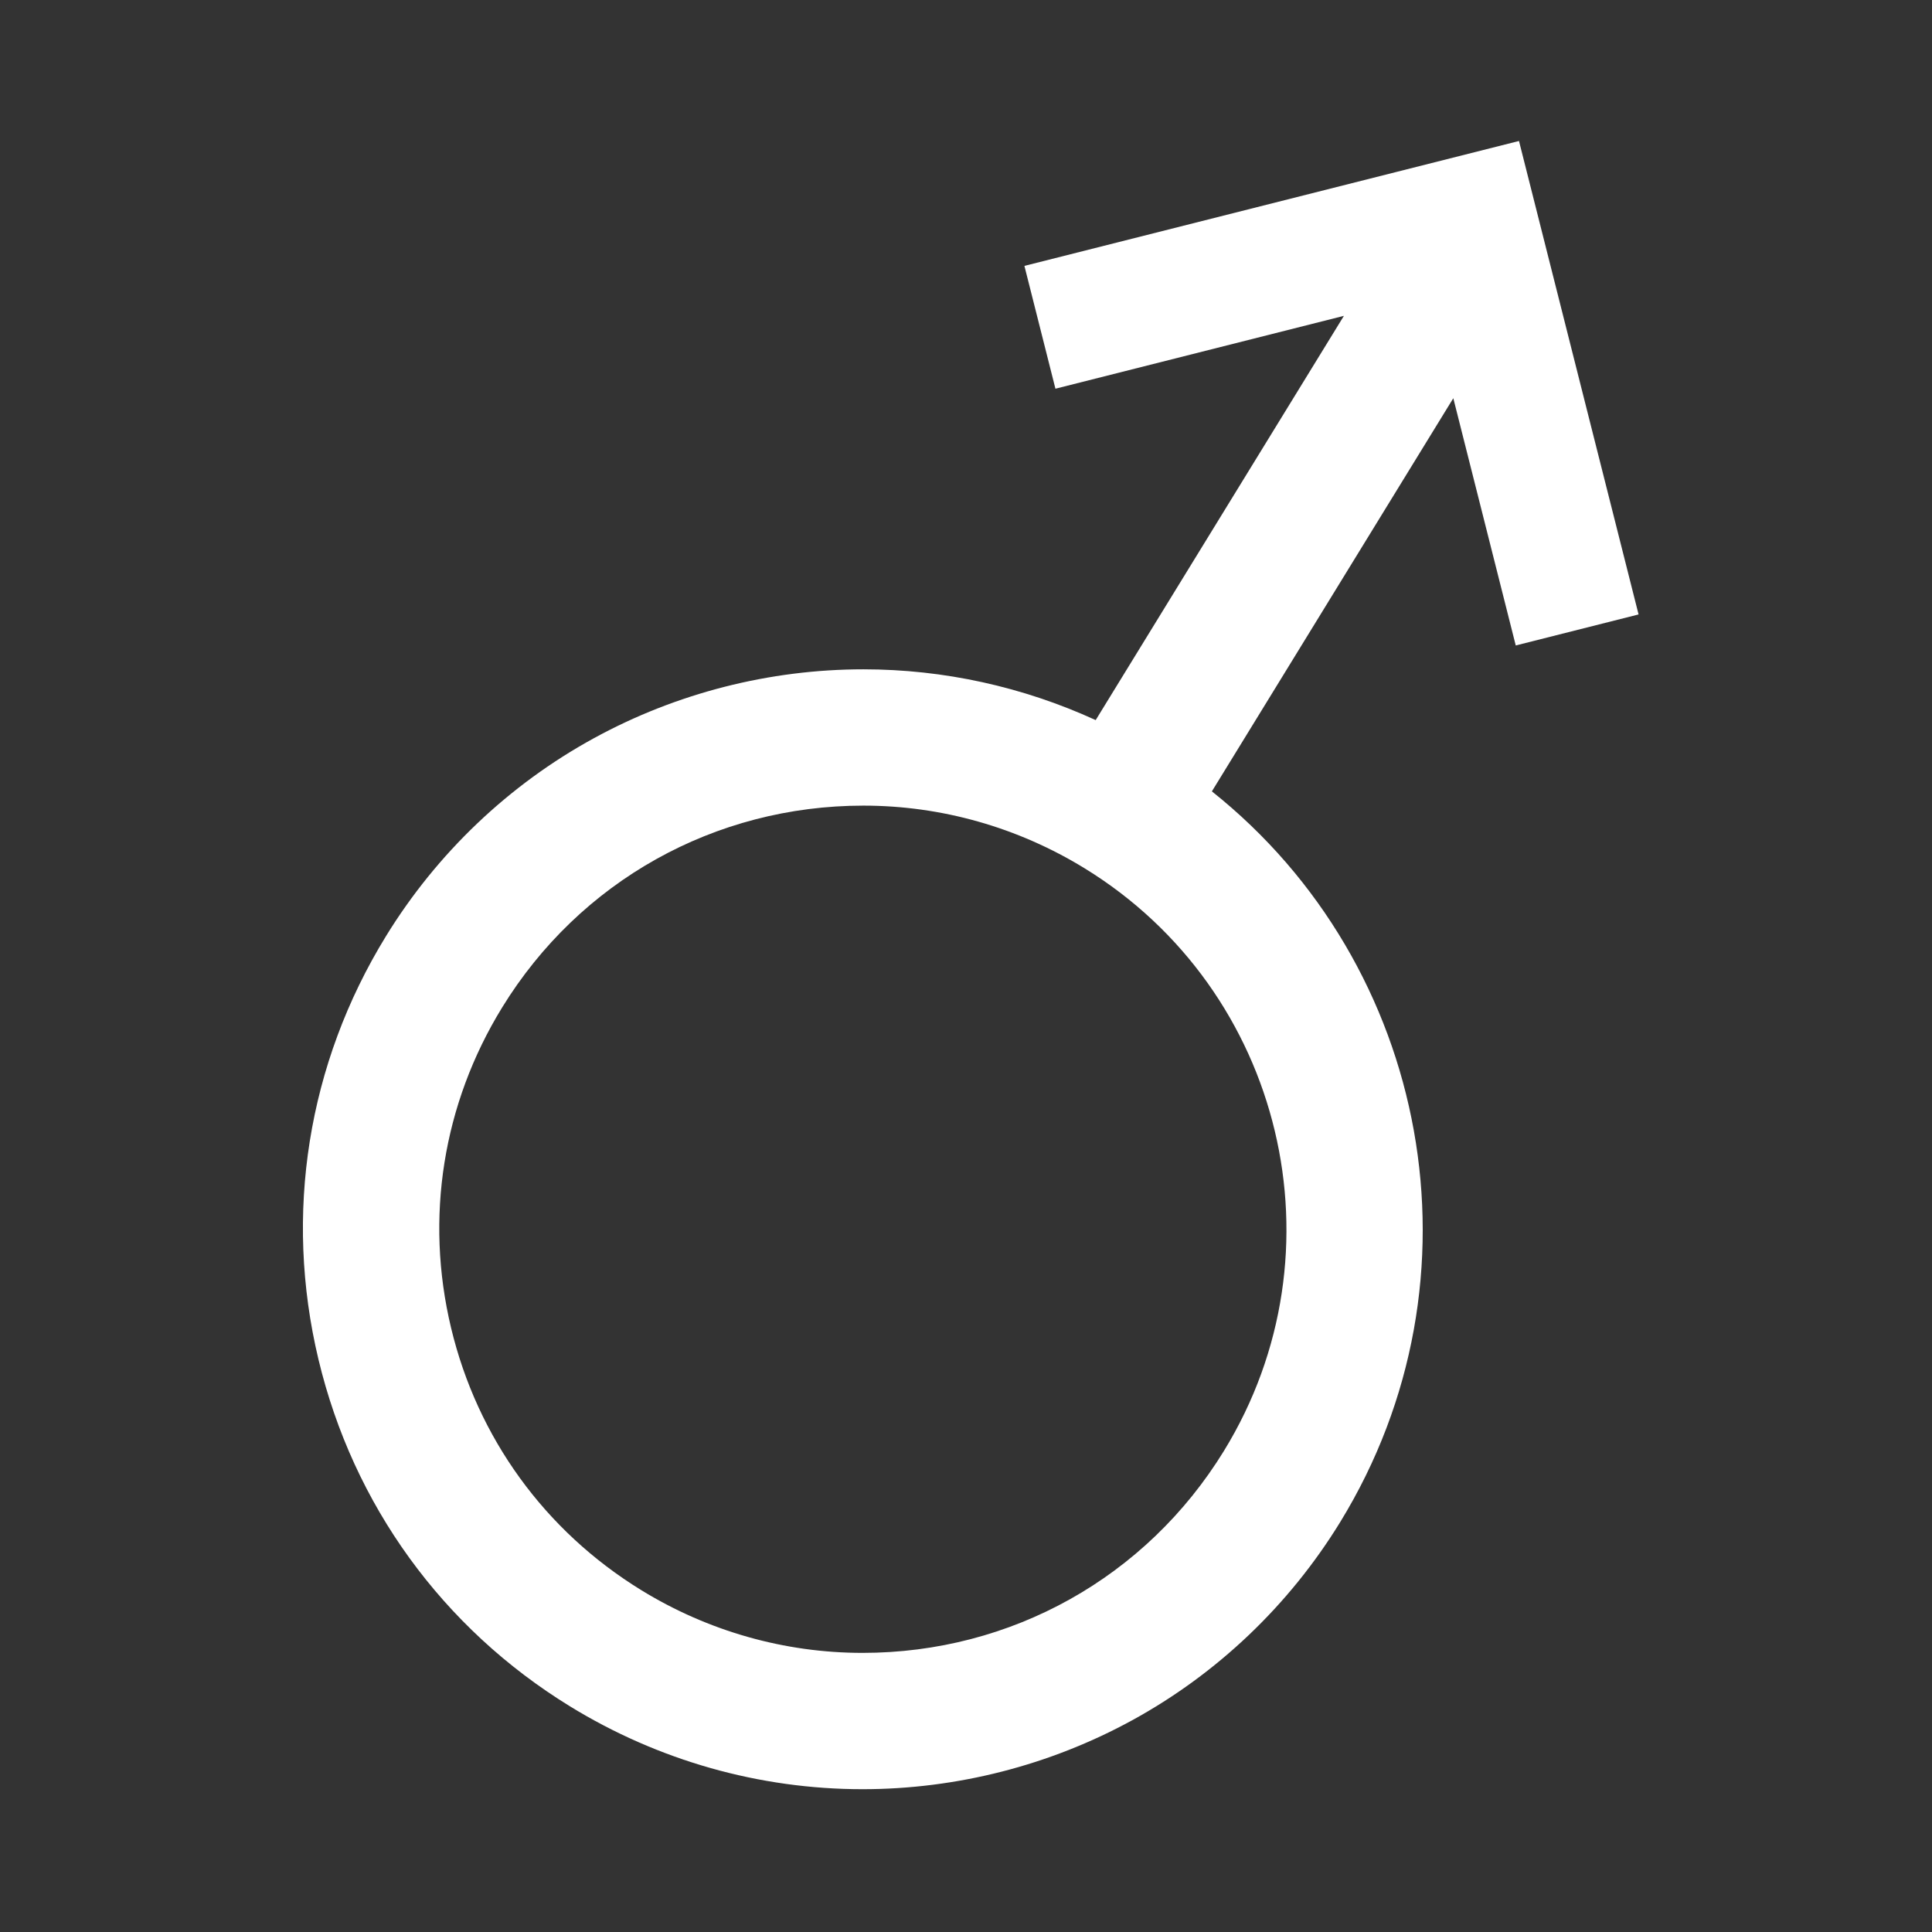<?xml version="1.0" encoding="utf-8"?>
<!-- Generator: Adobe Illustrator 16.0.0, SVG Export Plug-In . SVG Version: 6.00 Build 0)  -->
<!DOCTYPE svg PUBLIC "-//W3C//DTD SVG 1.1//EN" "http://www.w3.org/Graphics/SVG/1.1/DTD/svg11.dtd">
<svg version="1.1" id="Ebene_1" xmlns="http://www.w3.org/2000/svg" xmlns:xlink="http://www.w3.org/1999/xlink" x="0px" y="0px"
	 width="566.93px" height="566.93px" viewBox="0 0 566.93 566.93" enable-background="new 0 0 566.93 566.93" xml:space="preserve">
<rect x="0" y="0" width="566.93" height="566.93" fill="#333333" stroke="none"/>
<path fill="#FFFFFF" d="M444.785,189.407l36.041-9.103L445.736,41.37l-36.041,9.103l0,0L300.606,78.024l9.104,36.04l84.651-21.381
	L321.52,211.305c-21.357-9.775-44.572-14.9-68.143-14.9c-27.578,0-54.936,6.993-79.118,20.223
	c-24.956,13.653-46.056,33.75-61.019,58.117C90.275,312.14,83.248,356.24,93.453,398.92c10.205,42.681,36.42,78.832,73.815,101.796
	c25.898,15.903,55.58,24.31,85.834,24.31c27.578,0,54.937-6.992,79.118-20.223c24.956-13.652,46.057-33.749,61.02-58.116
	c43.861-71.428,26.382-163.545-37.625-214.466l70.845-115.369L444.785,189.407z M359.154,425.755
	c-22.791,37.113-62.437,59.271-106.052,59.271c-22.861,0-45.304-6.36-64.902-18.396c-28.291-17.373-48.124-44.723-55.844-77.012
	c-7.72-32.288-2.404-65.651,14.969-93.942c22.79-37.113,62.435-59.271,106.051-59.271c22.861,0,45.304,6.361,64.903,18.396
	C376.68,290.664,395.017,367.354,359.154,425.755z"/>
</svg>
